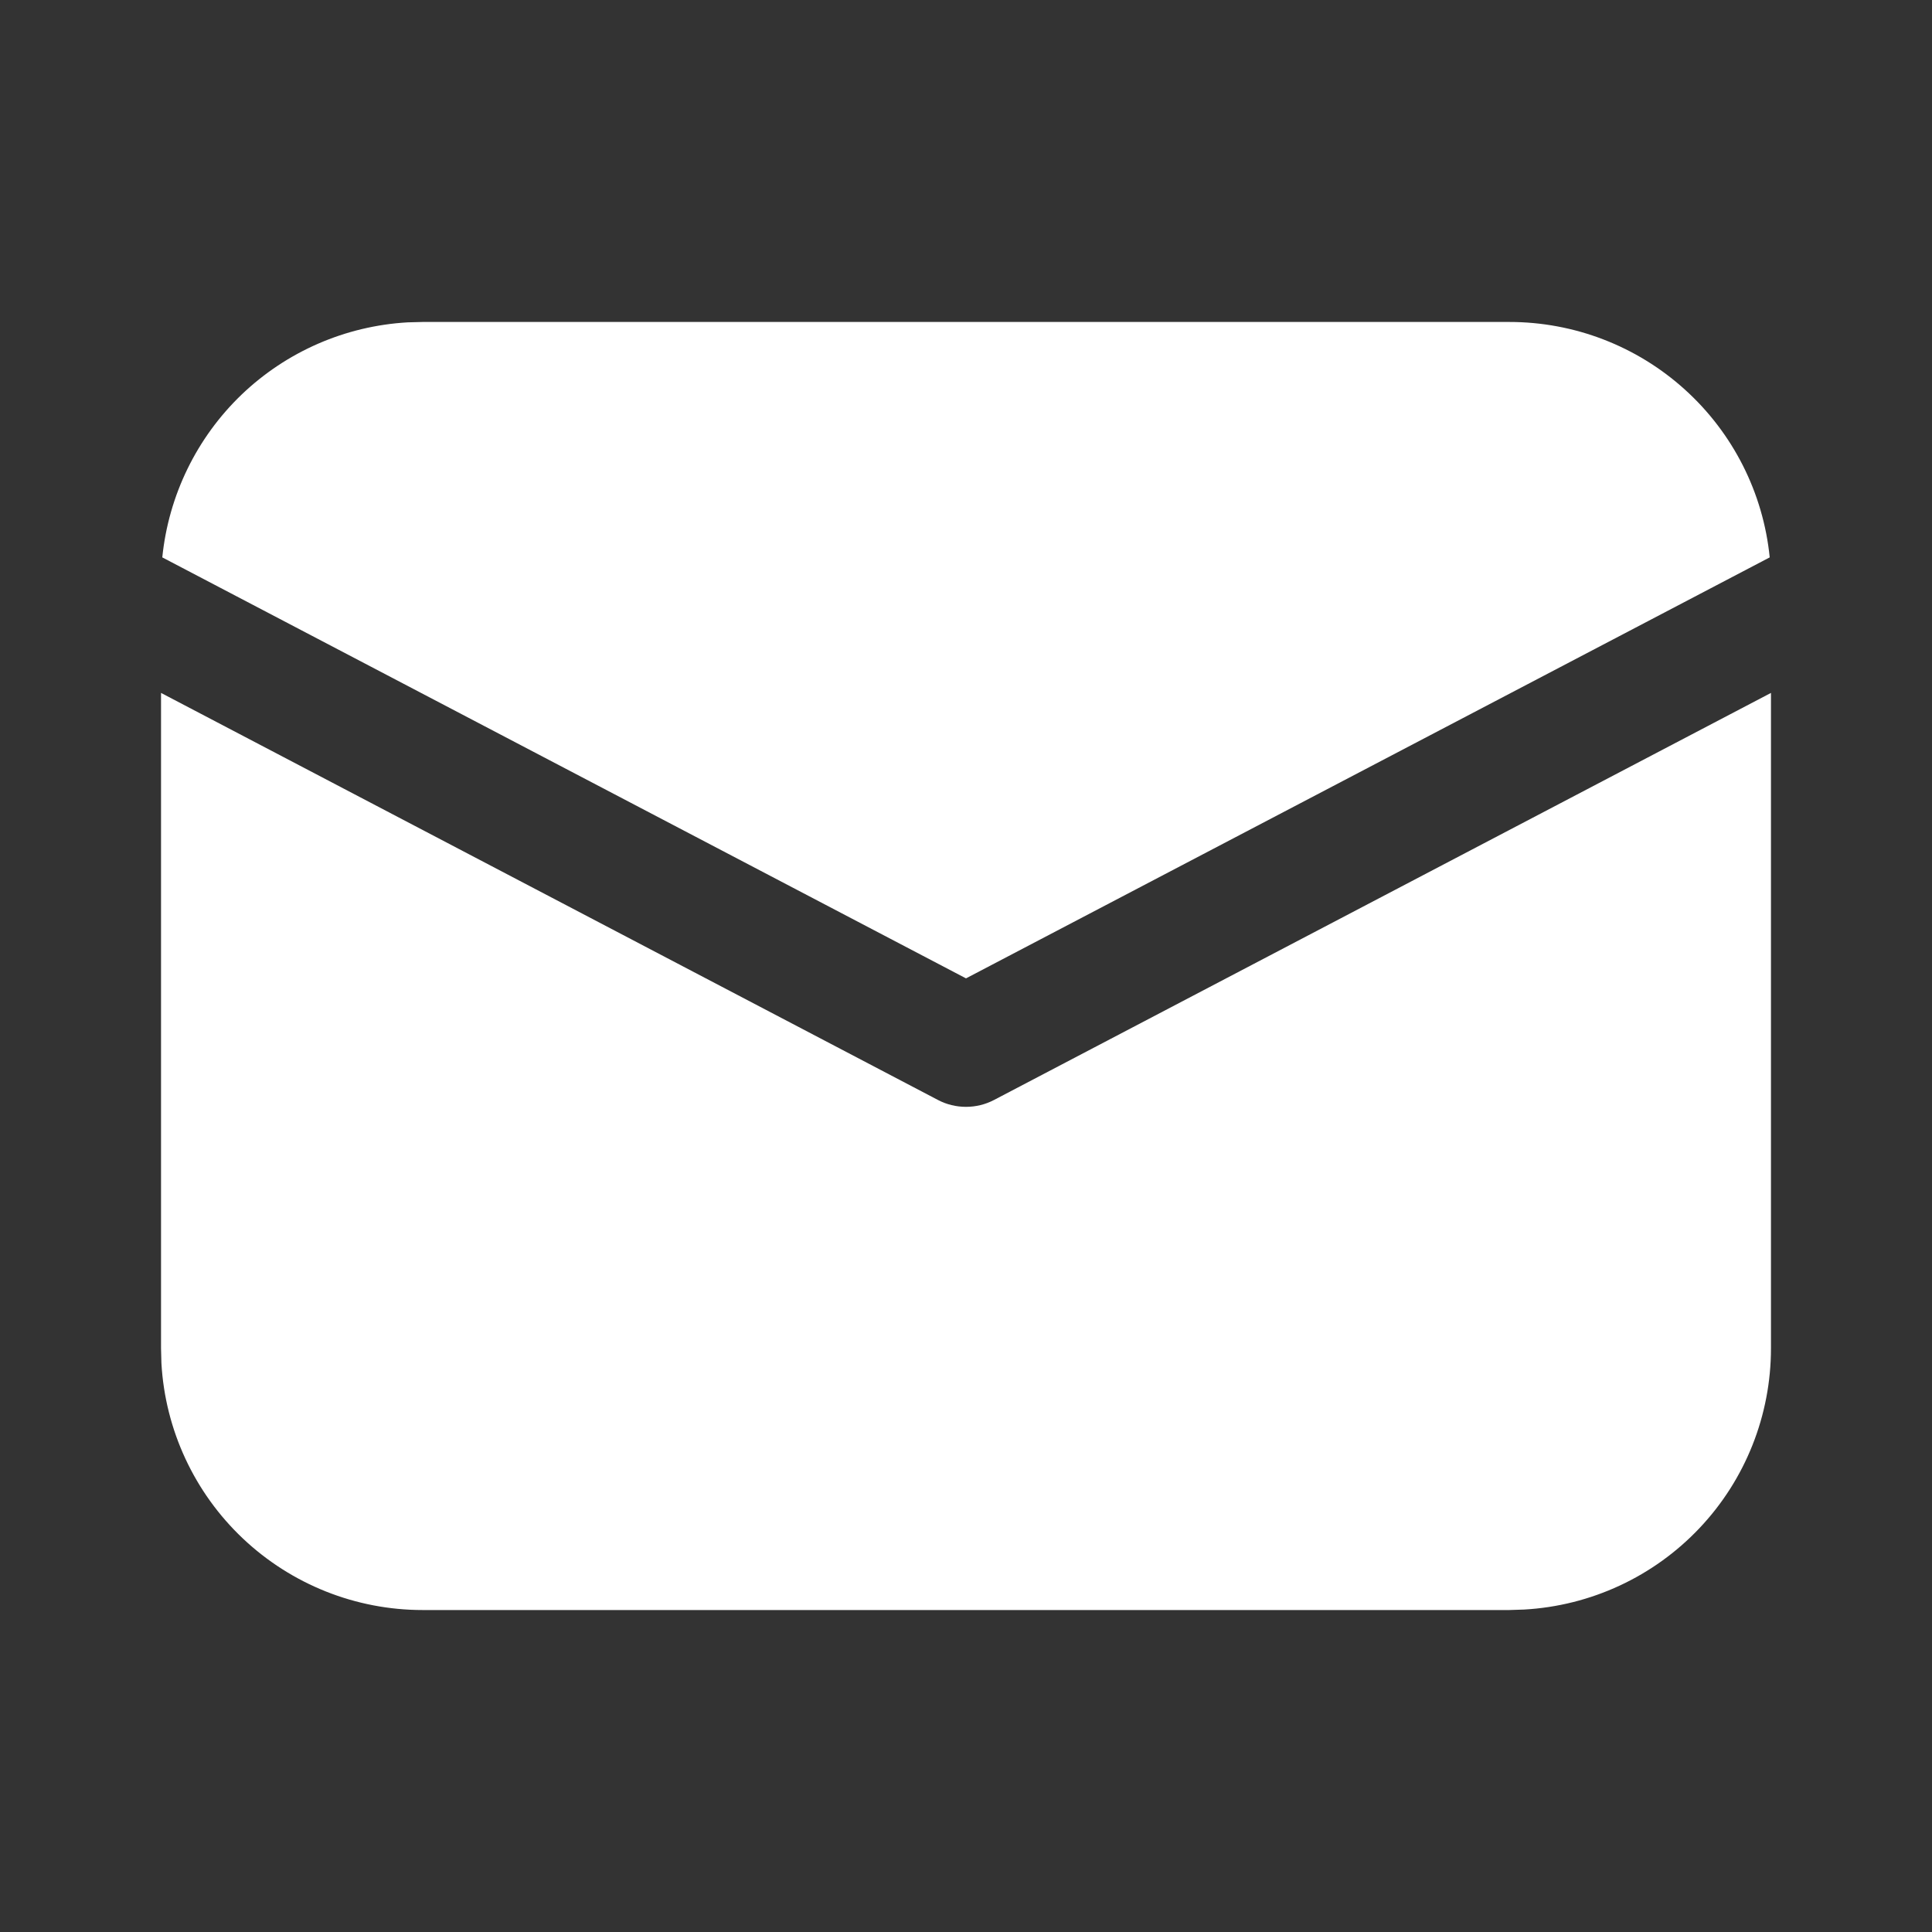 <svg width="20" height="20" viewBox="0 0 20 20" fill="none" xmlns="http://www.w3.org/2000/svg">
<rect x="0" y="0" width="20" height="20" fill="#333333" stroke="none"/>
<path d="M18.333 7.173V13.958C18.333 14.65 18.069 15.316 17.594 15.818C17.119 16.321 16.469 16.623 15.778 16.662L15.625 16.667H4.375C3.683 16.667 3.018 16.402 2.515 15.927C2.012 15.452 1.71 14.802 1.671 14.112L1.667 13.958V7.173L9.71 11.387C9.799 11.434 9.899 11.458 10 11.458C10.101 11.458 10.2 11.434 10.29 11.387L18.333 7.173ZM4.375 3.333H15.625C16.296 3.333 16.944 3.582 17.442 4.033C17.94 4.483 18.253 5.102 18.32 5.77L10 10.128L1.68 5.77C1.745 5.129 2.036 4.531 2.501 4.085C2.967 3.639 3.576 3.374 4.22 3.337L4.375 3.333H15.625H4.375Z" fill="white"/>
</svg>
